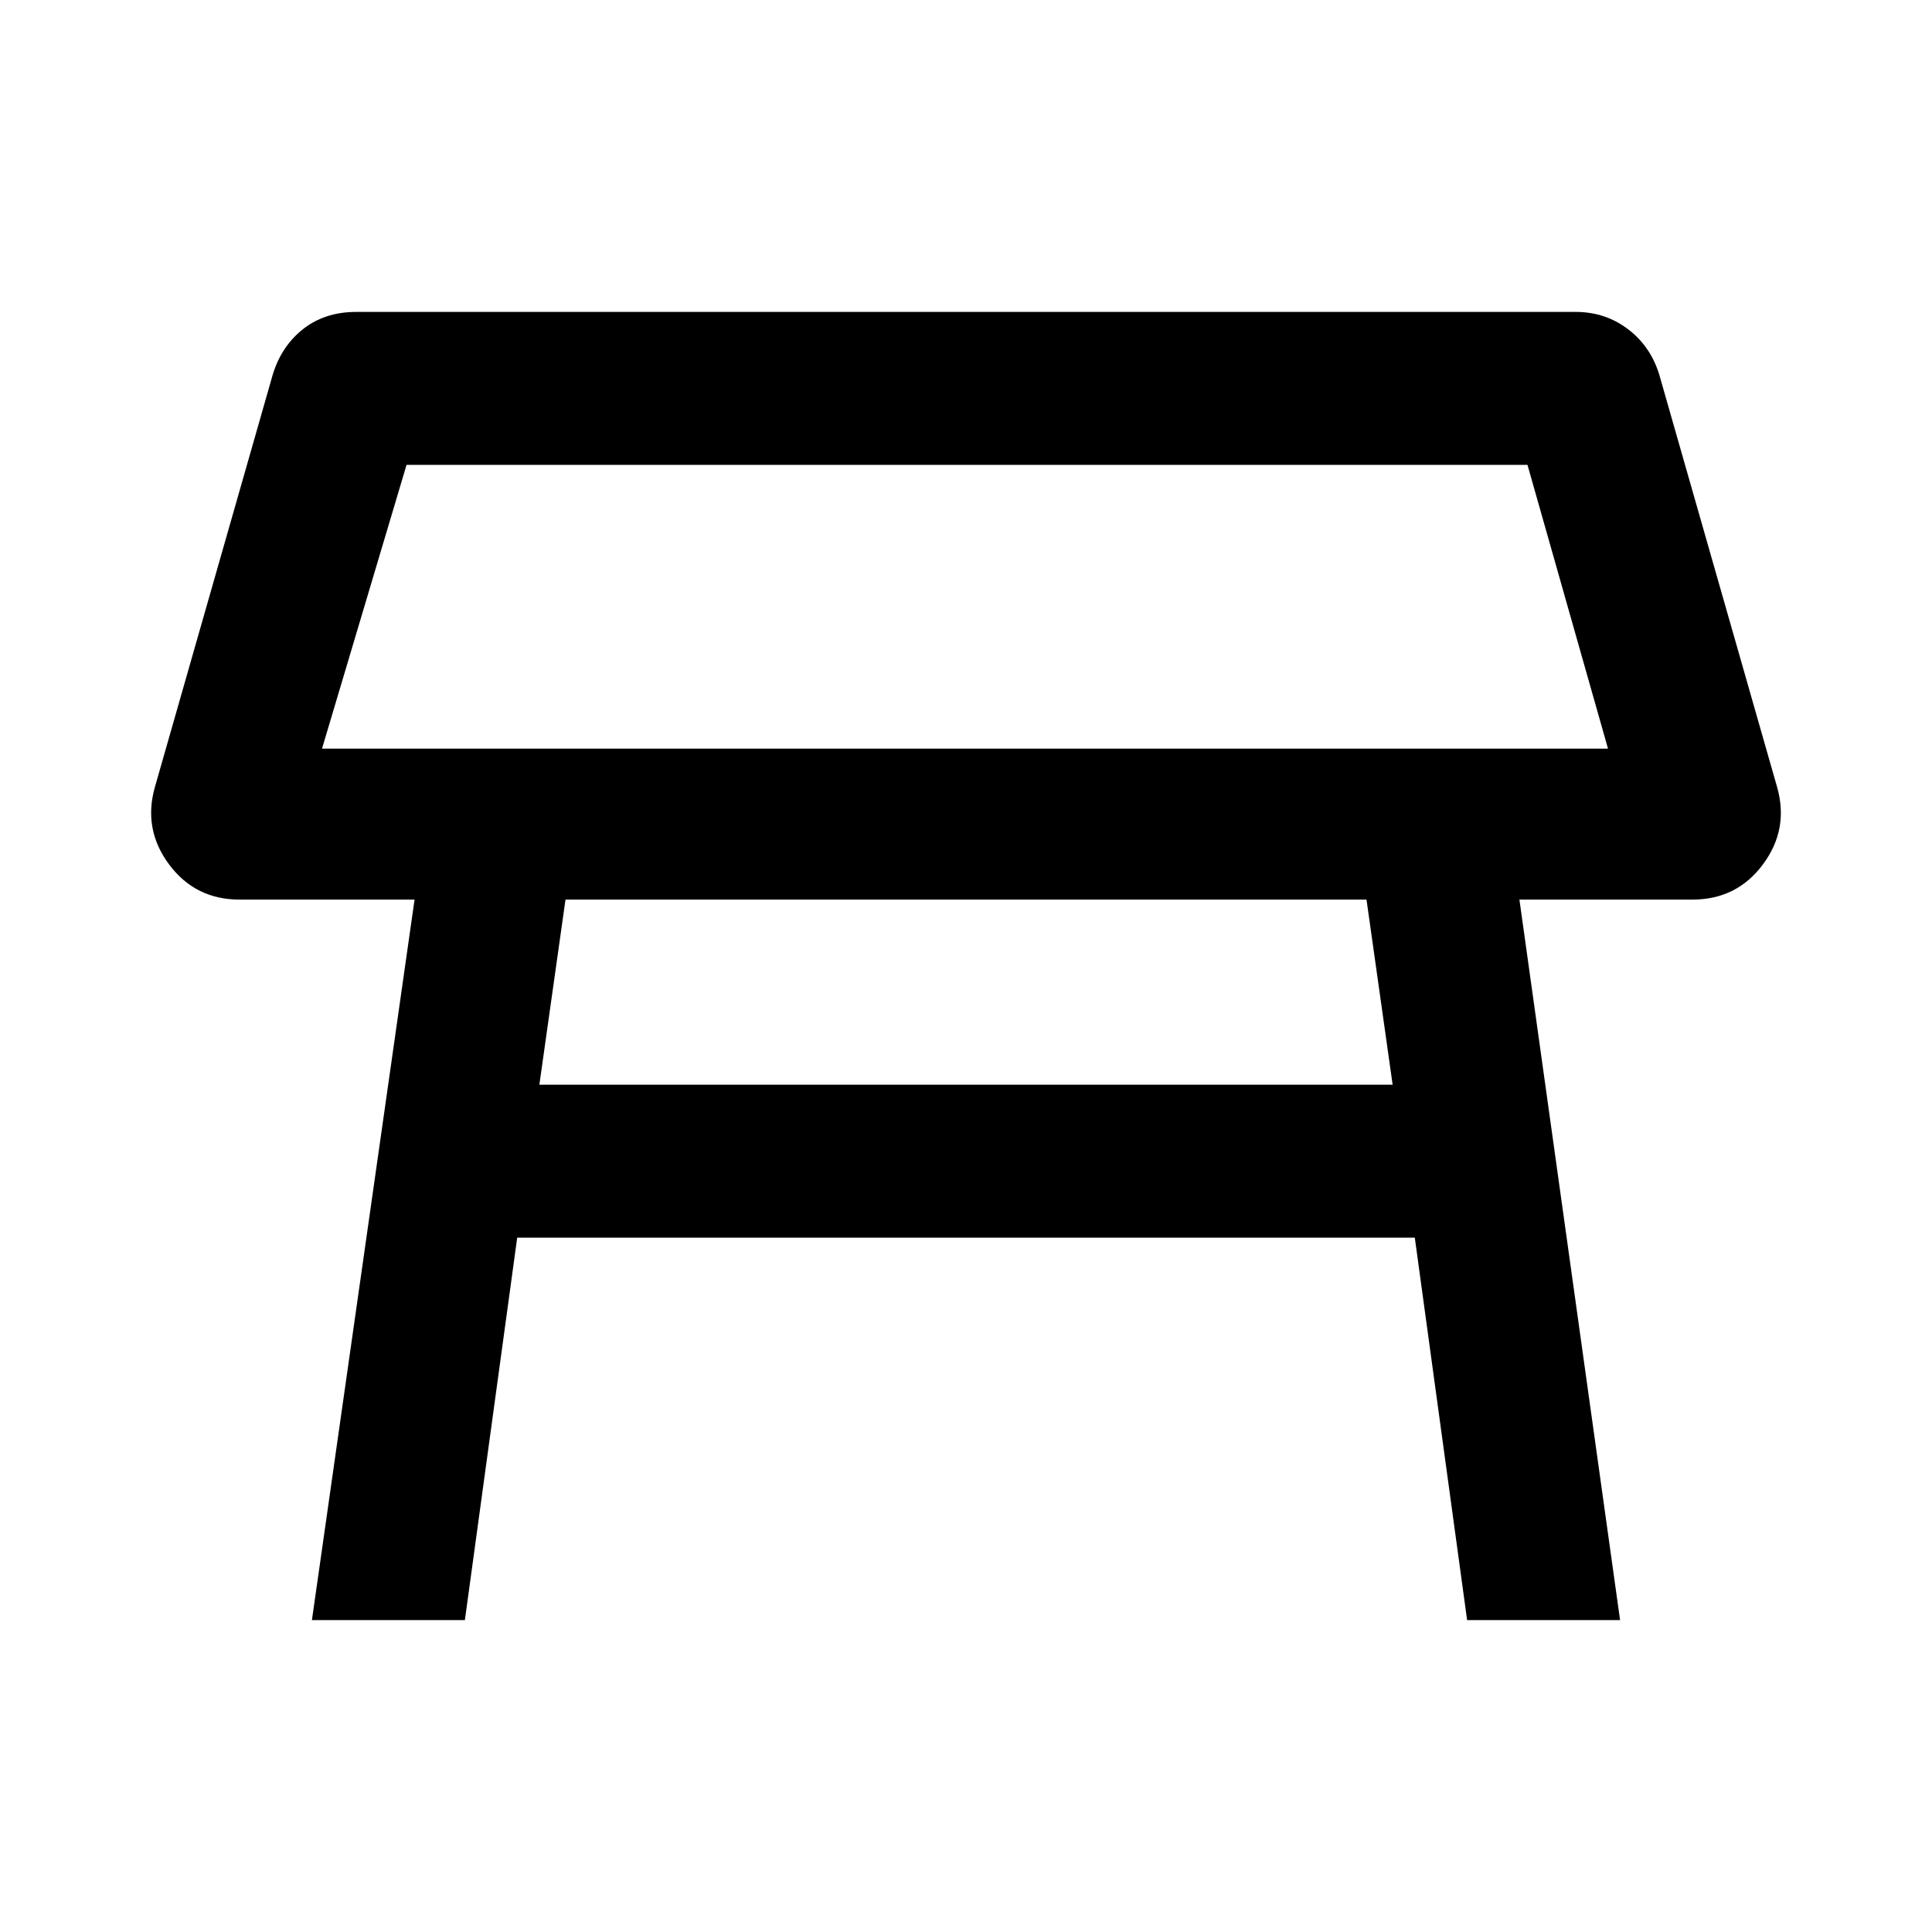 <svg xmlns="http://www.w3.org/2000/svg" height="40" width="40"><path d="M6.667 15.5H33.292L31.625 9.625H8.417ZM20 12.542ZM28.292 18.625H11.708L11.167 22.458H28.833ZM6.458 33.542 8.583 18.625H4.958Q4.042 18.625 3.5 17.896Q2.958 17.167 3.208 16.292L5.625 7.833Q5.792 7.208 6.25 6.833Q6.708 6.458 7.375 6.458H32.625Q33.25 6.458 33.729 6.833Q34.208 7.208 34.375 7.833L36.792 16.292Q37.042 17.167 36.5 17.896Q35.958 18.625 35.042 18.625H31.458L33.542 33.542H30.375L29.292 25.625H10.708L9.625 33.542Z"/></svg>